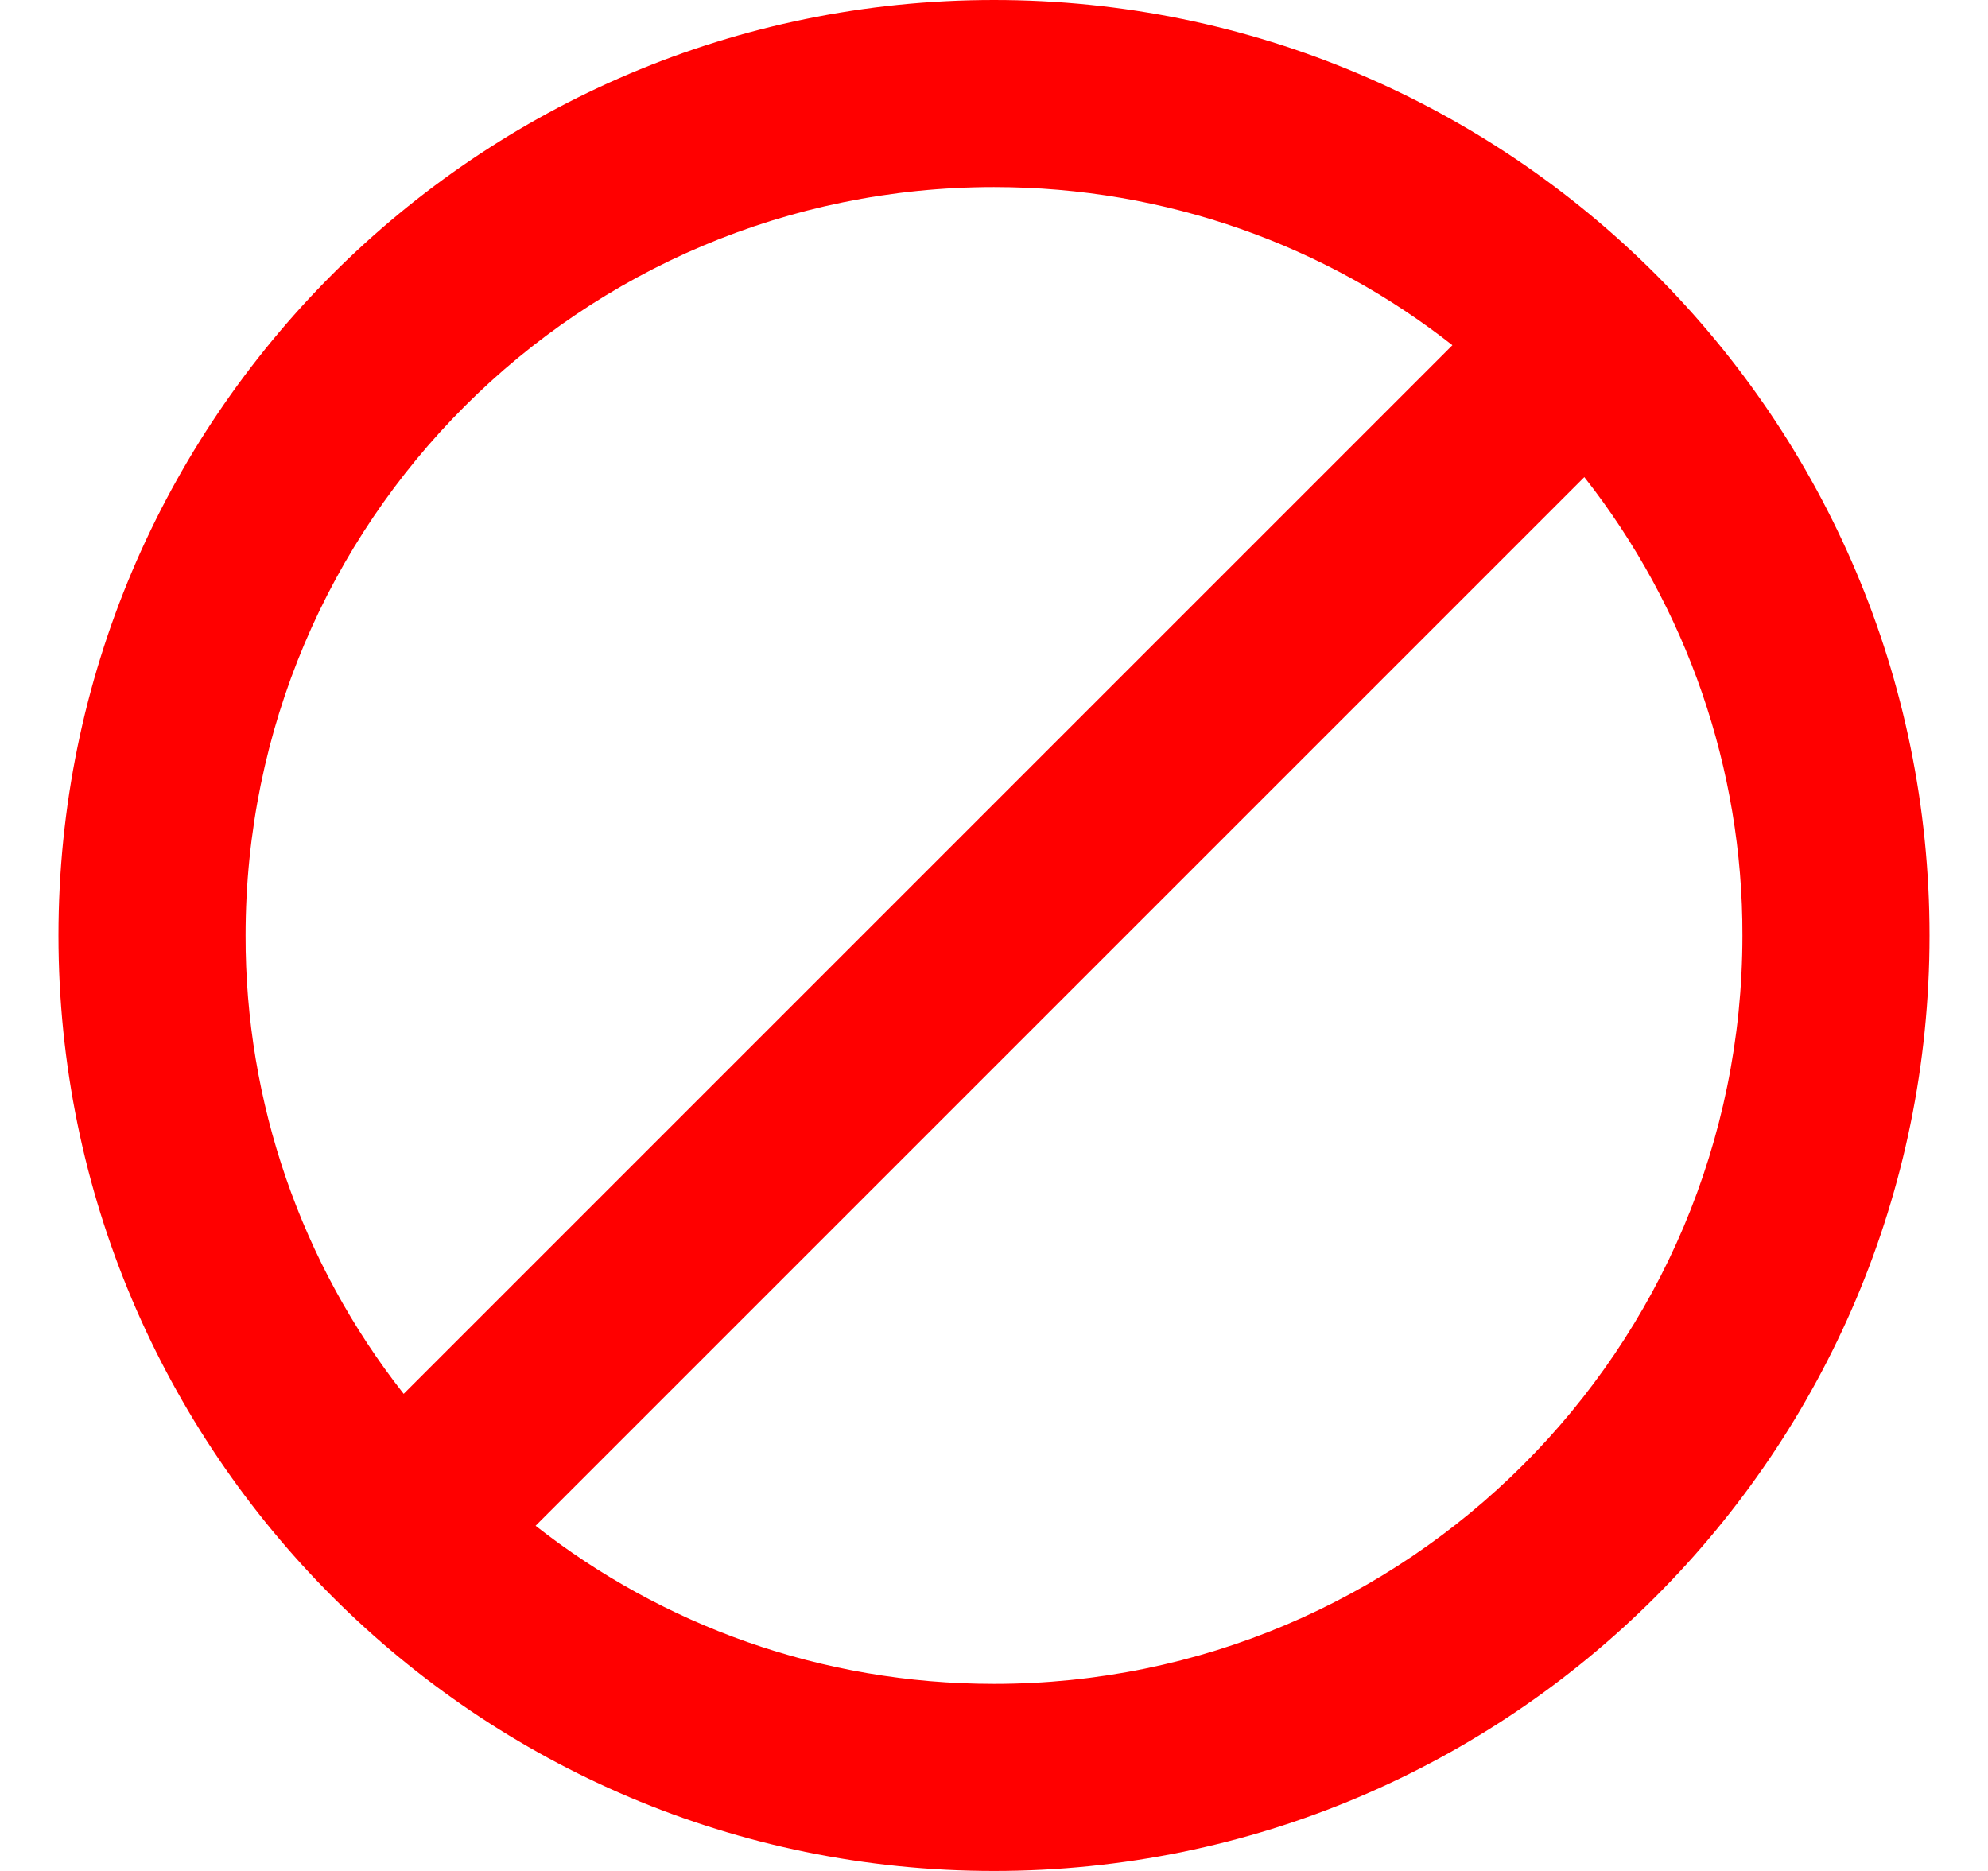 <svg width="17" height="16" viewBox="0 0 17 16" fill="none" xmlns="http://www.w3.org/2000/svg">
<path id="Vector" d="M8.5 0C4.084 0 0.5 3.584 0.5 8C0.5 12.416 4.084 16 8.5 16C12.916 16 16.5 12.416 16.5 8C16.5 3.584 12.916 0 8.5 0ZM2.1 8C2.1 4.464 4.964 1.6 8.5 1.6C9.98 1.6 11.34 2.104 12.42 2.952L3.452 11.92C2.573 10.803 2.097 9.422 2.1 8ZM8.5 14.4C7.02 14.4 5.66 13.896 4.58 13.048L13.548 4.08C14.427 5.197 14.903 6.578 14.9 8C14.9 11.536 12.036 14.4 8.5 14.4Z" fill="#FF0000"/>
</svg>
